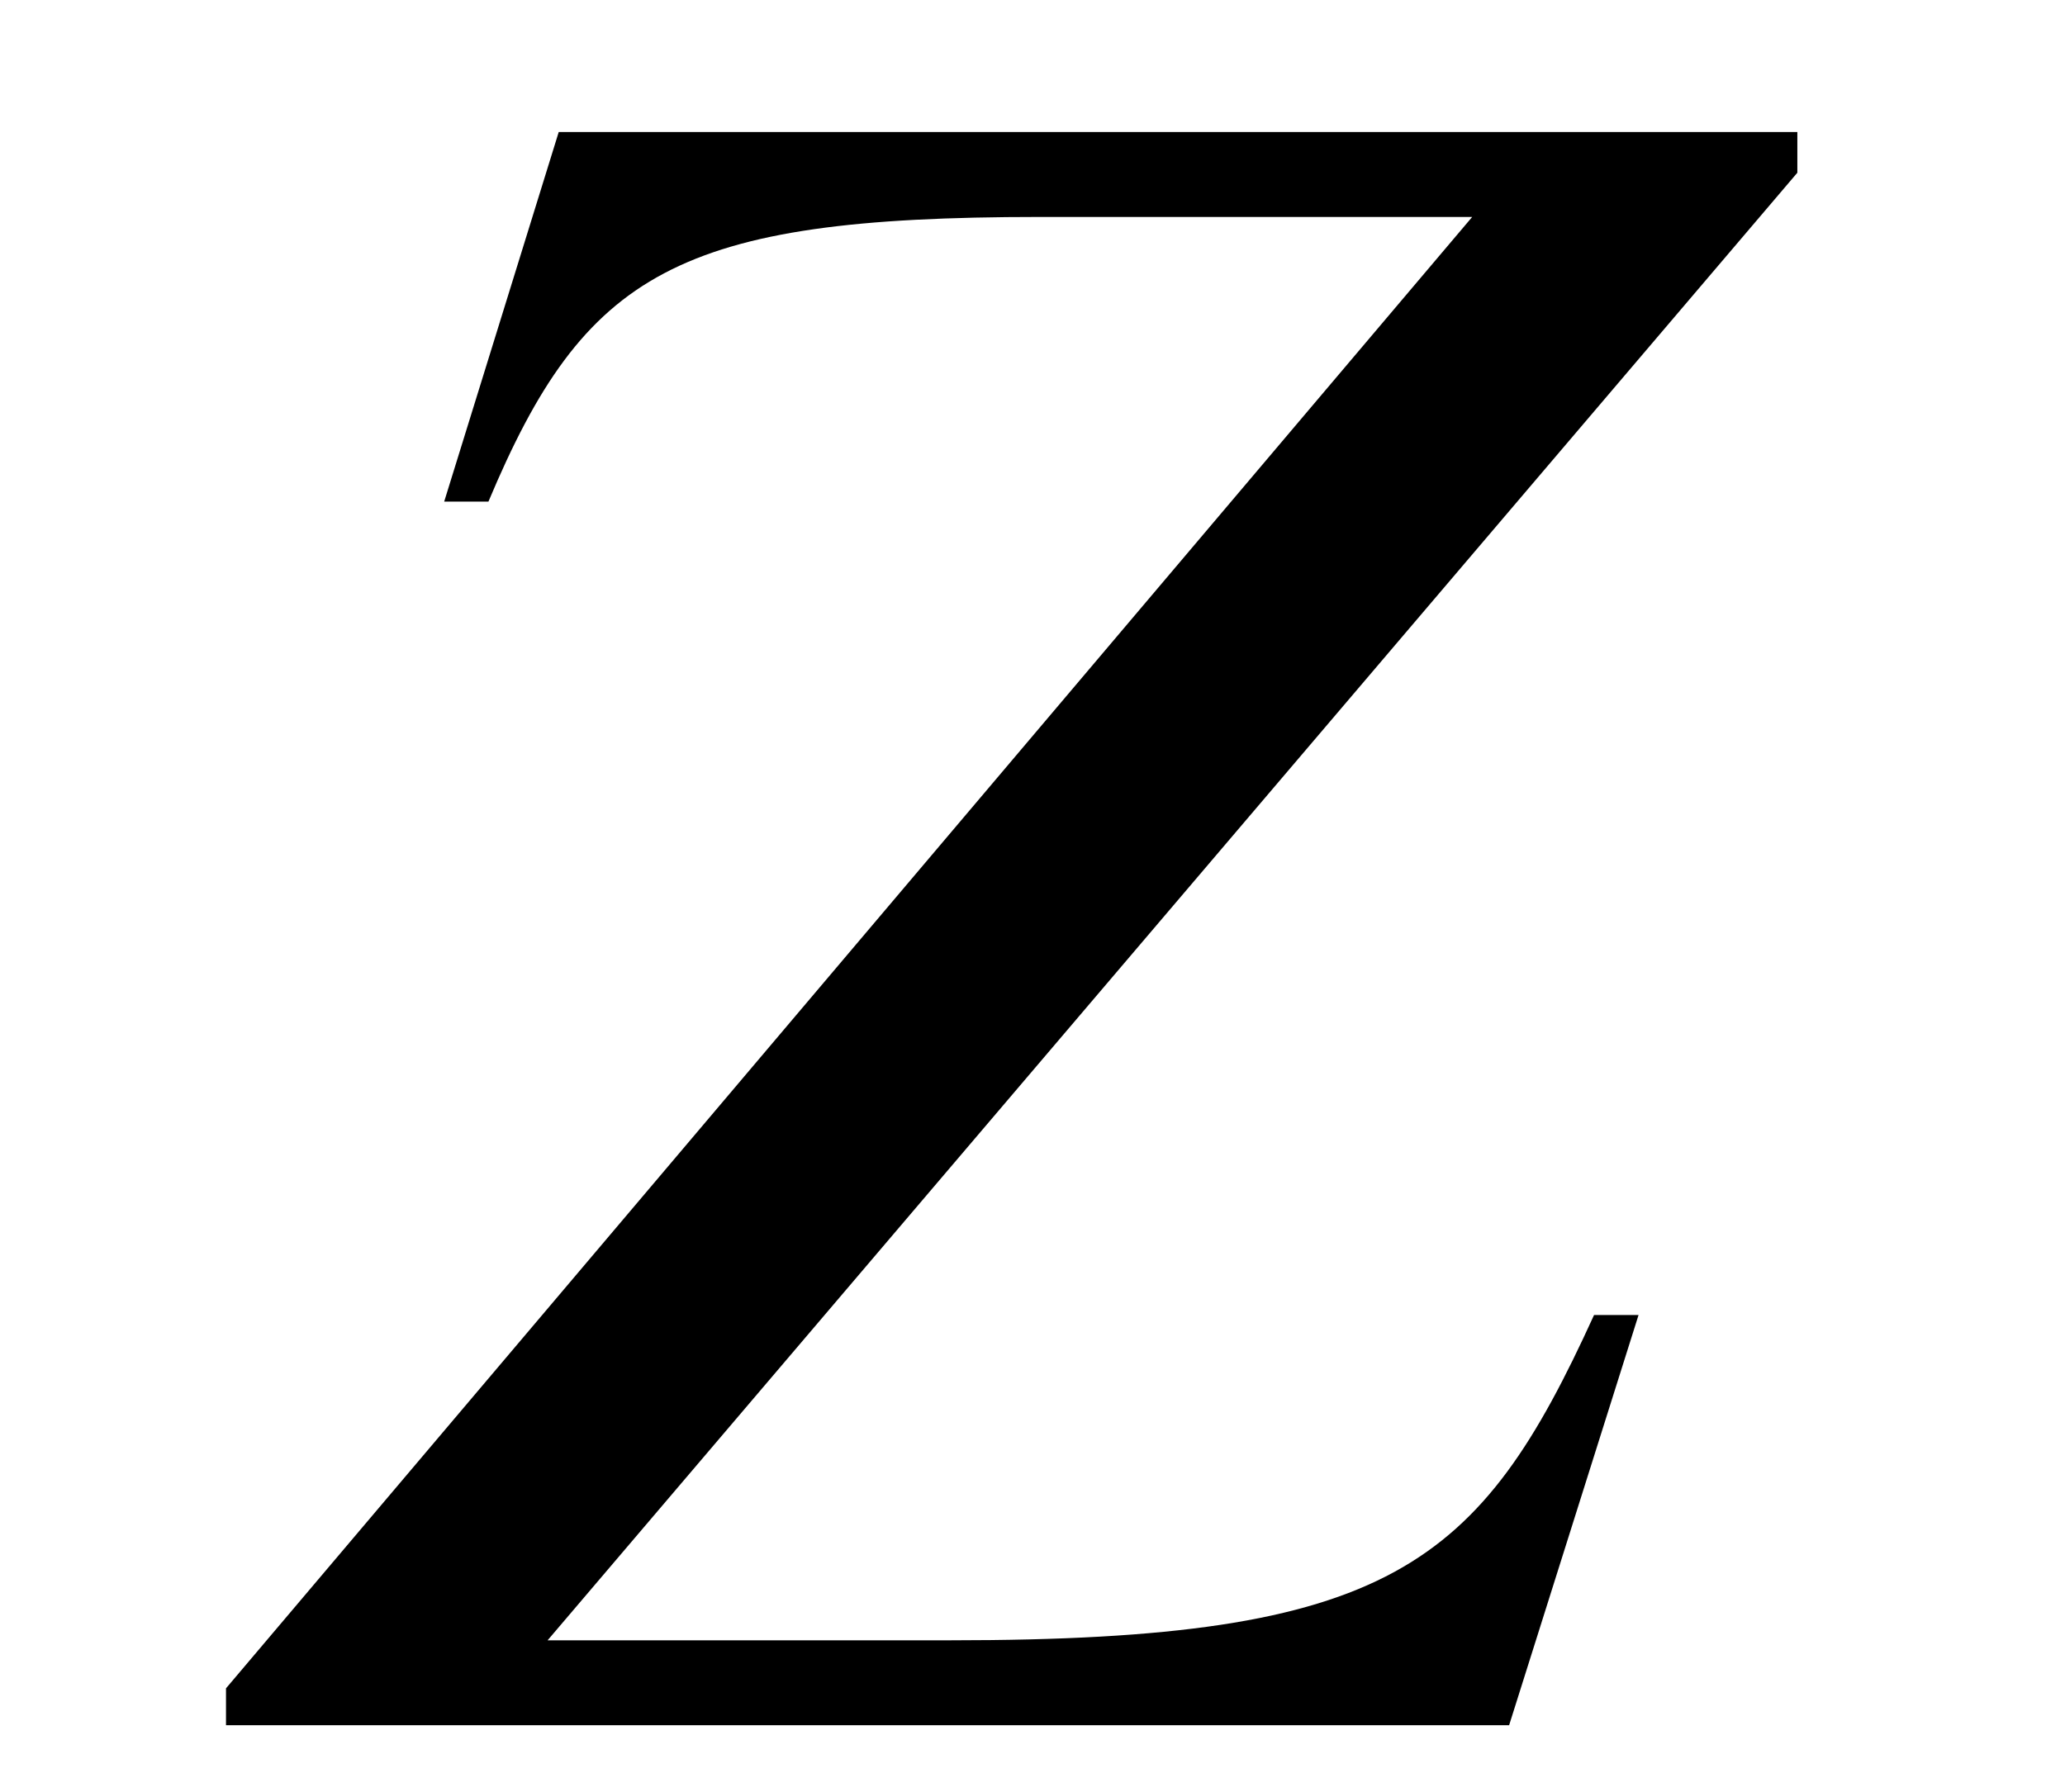 <?xml version='1.0' encoding='UTF-8'?>
<svg height="7.575" xmlns="http://www.w3.org/2000/svg" width="8.726" viewBox="0 0 8.726 7.575" xmlns:xlink="http://www.w3.org/1999/xlink">
 <defs>
  <g>
   <g id="glyph-0-0"/>
   <g id="glyph-0-1">
    <path d="M 7.312 -6.562 L 7.312 -6.734 L 2.078 -6.734 L 1.594 -5.172 L 1.781 -5.172 C 2.188 -6.141 2.578 -6.375 4.109 -6.375 L 5.938 -6.375 L 0.672 -0.156 L 0.672 0 L 6.094 0 L 6.641 -1.734 L 6.453 -1.734 C 5.969 -0.672 5.594 -0.359 3.734 -0.359 L 2.031 -0.359 Z M 7.312 -6.562 "/>
   </g>
  </g>
  <clipPath id="clip-0">
   <path d="M 0 0 L 8 0 L 8 7.574 L 0 7.574 Z M 0 0 " clip-rule="nonzero"/>
  </clipPath>
 </defs>
 <g clip-path="url(#clip-0)">
  <g fill-opacity="1" fill="rgb(0%, 0%, 0%)">
   <use y="7.292" x="0.283" xlink:href="#glyph-0-1"/>
  </g>
 </g>
 <title>Z</title>
</svg>
